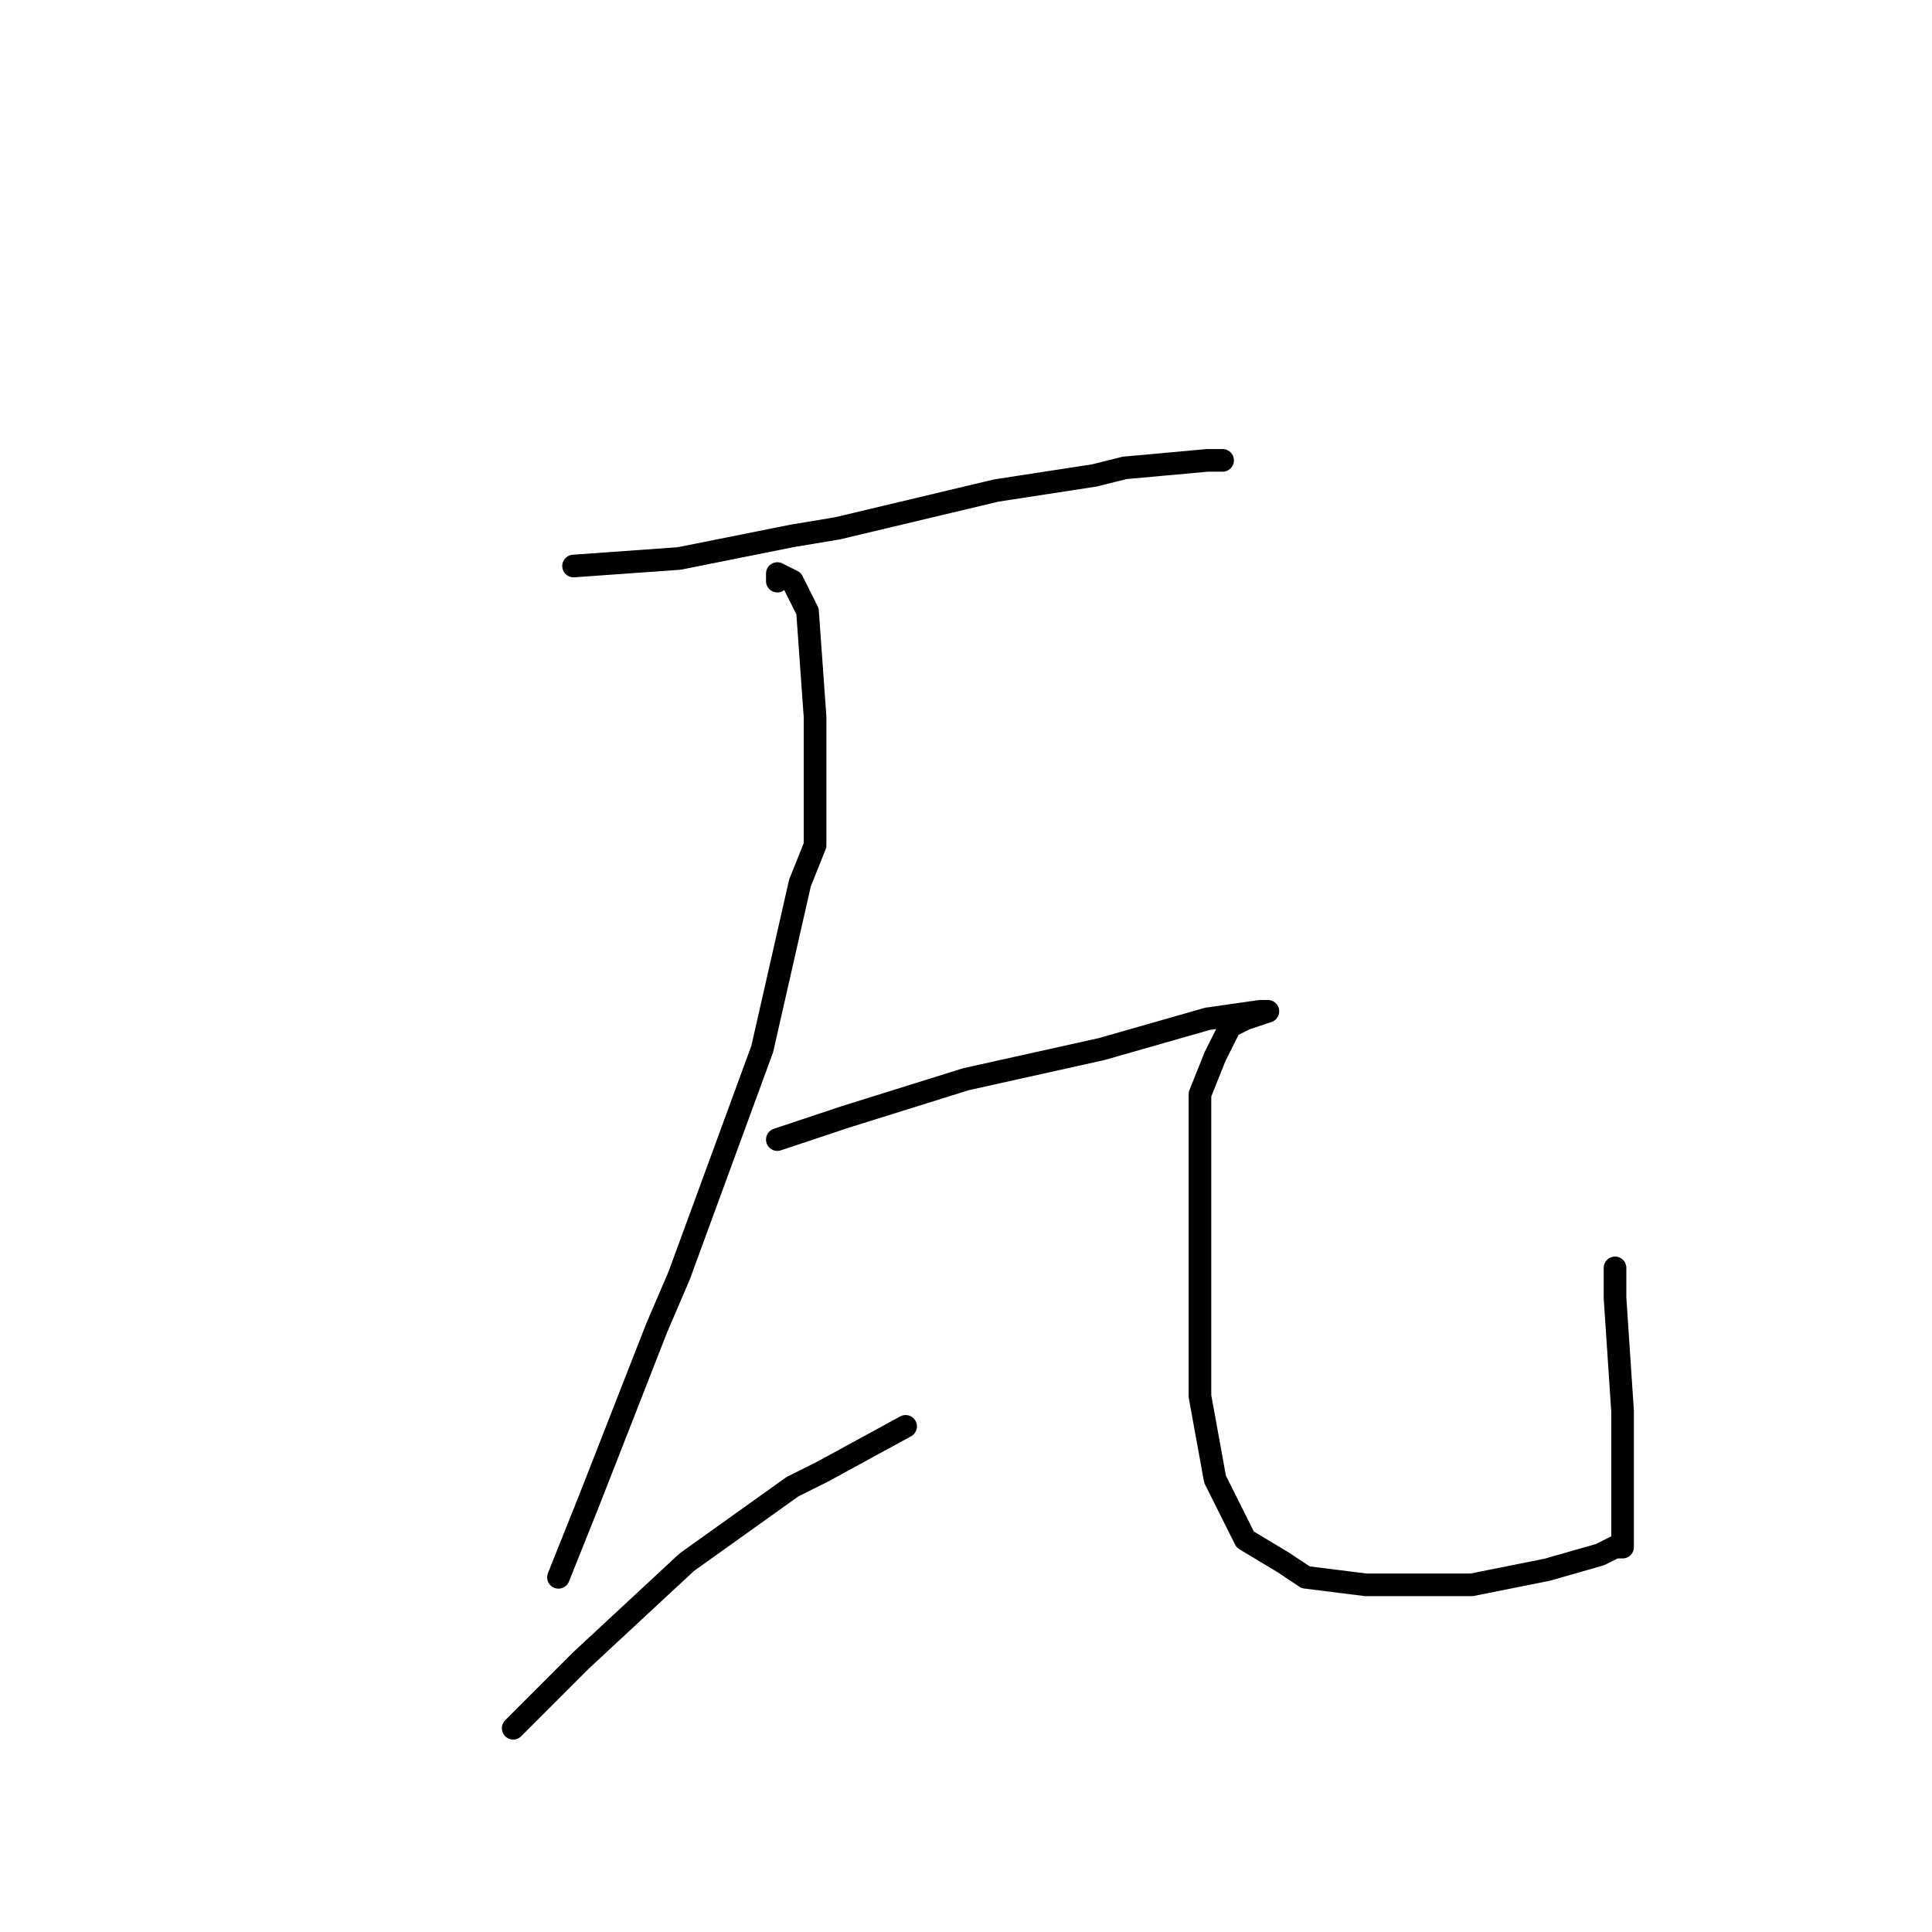 <?xml version="1.0" standalone="no"?>
    <svg width="256" height="256" xmlns="http://www.w3.org/2000/svg" version="1.1">
    <polyline stroke="black" stroke-width="3" stroke-linecap="round" fill="transparent" stroke-linejoin="round" points="76 75 90 74 105 71 111 70 132 65 145 63 149 62 160 61 162 61 162 61 " />
        <polyline stroke="black" stroke-width="3" stroke-linecap="round" fill="transparent" stroke-linejoin="round" points="103 77 103 76 105 77 107 81 108 95 108 112 106 117 101 139 90 169 87 176 78 199 74 209 74 209 " />
        <polyline stroke="black" stroke-width="3" stroke-linecap="round" fill="transparent" stroke-linejoin="round" points="68 229 69 228 77 220 91 207 105 197 109 195 120 189 120 189 " />
        <polyline stroke="black" stroke-width="3" stroke-linecap="round" fill="transparent" stroke-linejoin="round" points="103 151 112 148 128 143 146 139 160 135 167 134 168 134 165 135 163 136 161 140 159 145 159 153 159 171 159 185 161 196 165 204 170 207 173 209 181 210 186 210 195 210 205 208 212 206 214 205 215 205 215 204 215 203 215 200 215 197 215 191 215 187 214 172 214 168 214 168 " />
        </svg>